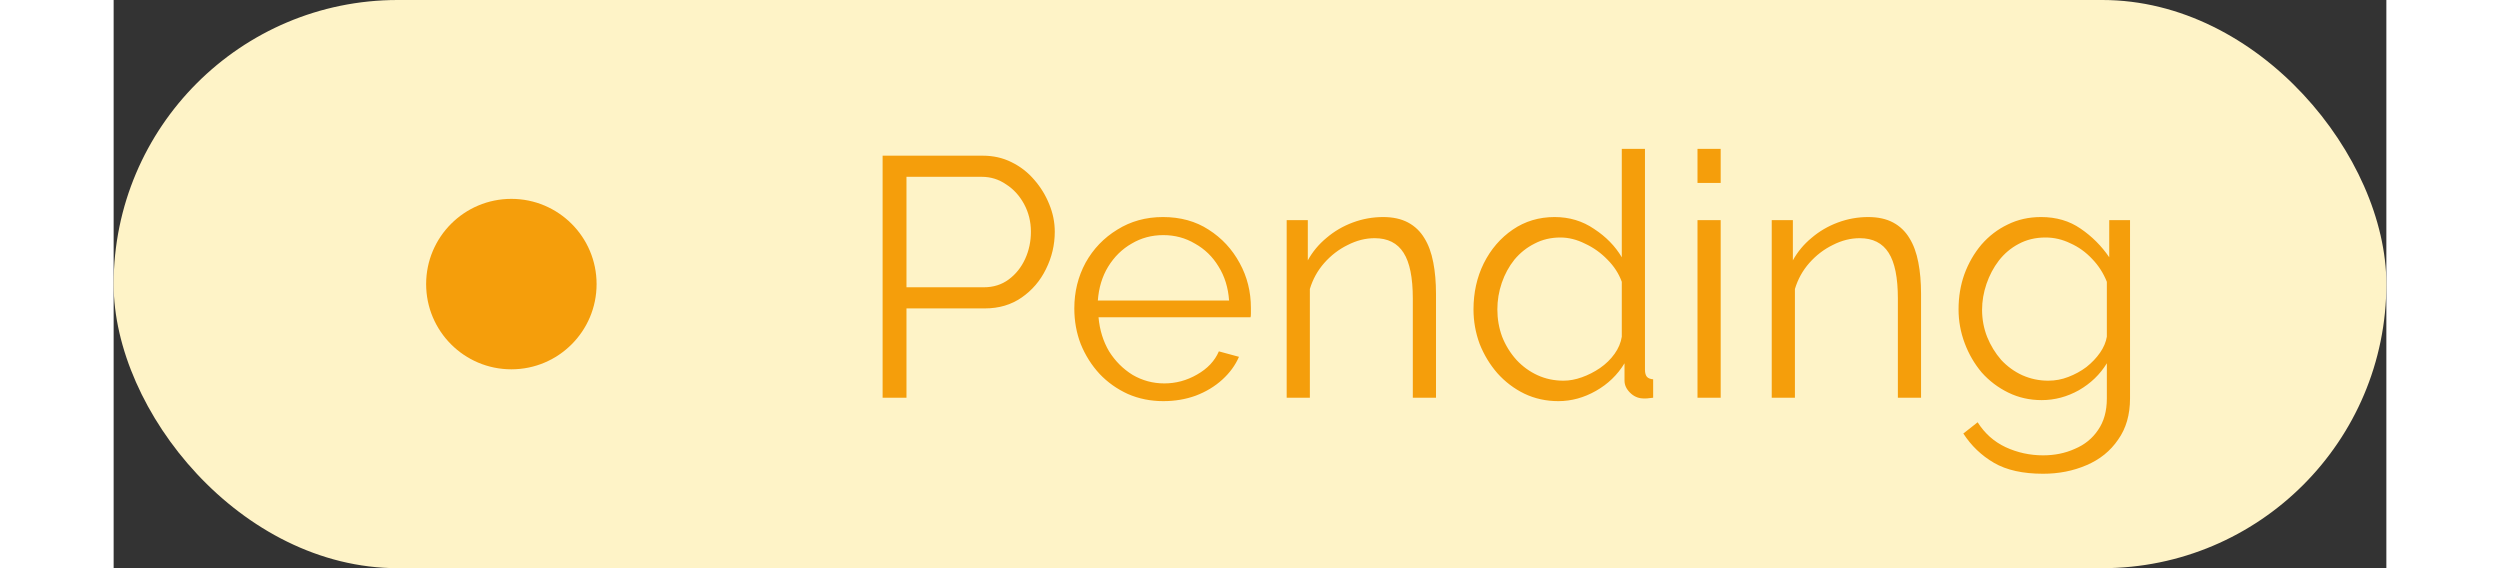 <svg width="88" height="20" viewBox="0 0 80 20" fill="none" xmlns="http://www.w3.org/2000/svg">
<rect x="0" y="0" width="80" height="20" fill="#333333" stroke="none"/>
<rect width="80" height="20" rx="10" fill="#FEF3C7"/>
<circle cx="14" cy="10" r="3" fill="#F59E0B"/>
<path d="M27.068 14V5.48H30.596C30.964 5.48 31.3 5.556 31.604 5.708C31.916 5.86 32.184 6.068 32.408 6.332C32.632 6.588 32.808 6.876 32.936 7.196C33.064 7.508 33.128 7.828 33.128 8.156C33.128 8.62 33.024 9.06 32.816 9.476C32.616 9.884 32.332 10.216 31.964 10.472C31.596 10.728 31.164 10.856 30.668 10.856H27.908V14H27.068ZM27.908 10.112H30.632C30.968 10.112 31.26 10.02 31.508 9.836C31.756 9.652 31.948 9.412 32.084 9.116C32.22 8.82 32.288 8.5 32.288 8.156C32.288 7.804 32.208 7.48 32.048 7.184C31.888 6.888 31.676 6.656 31.412 6.488C31.156 6.312 30.872 6.224 30.56 6.224H27.908V10.112ZM36.948 14.12C36.5 14.12 36.084 14.036 35.7 13.868C35.316 13.692 34.984 13.456 34.704 13.16C34.424 12.856 34.204 12.508 34.044 12.116C33.892 11.724 33.816 11.304 33.816 10.856C33.816 10.272 33.948 9.736 34.212 9.248C34.484 8.76 34.856 8.372 35.328 8.084C35.8 7.788 36.336 7.64 36.936 7.64C37.552 7.64 38.088 7.788 38.544 8.084C39.008 8.38 39.372 8.772 39.636 9.26C39.9 9.74 40.032 10.268 40.032 10.844C40.032 10.908 40.032 10.972 40.032 11.036C40.032 11.092 40.028 11.136 40.02 11.168H34.668C34.708 11.616 34.832 12.016 35.04 12.368C35.256 12.712 35.532 12.988 35.868 13.196C36.212 13.396 36.584 13.496 36.984 13.496C37.392 13.496 37.776 13.392 38.136 13.184C38.504 12.976 38.76 12.704 38.904 12.368L39.612 12.56C39.484 12.856 39.288 13.124 39.024 13.364C38.76 13.604 38.448 13.792 38.088 13.928C37.736 14.056 37.356 14.12 36.948 14.12ZM34.644 10.58H39.264C39.232 10.124 39.108 9.724 38.892 9.38C38.684 9.036 38.408 8.768 38.064 8.576C37.728 8.376 37.356 8.276 36.948 8.276C36.54 8.276 36.168 8.376 35.832 8.576C35.496 8.768 35.22 9.04 35.004 9.392C34.796 9.736 34.676 10.132 34.644 10.58ZM46.547 14H45.731V10.508C45.731 9.772 45.623 9.236 45.407 8.9C45.191 8.556 44.851 8.384 44.387 8.384C44.067 8.384 43.751 8.464 43.439 8.624C43.127 8.776 42.851 8.988 42.611 9.26C42.379 9.524 42.211 9.828 42.107 10.172V14H41.291V7.748H42.035V9.164C42.203 8.86 42.423 8.596 42.695 8.372C42.967 8.14 43.275 7.96 43.619 7.832C43.963 7.704 44.319 7.64 44.687 7.64C45.031 7.64 45.323 7.704 45.563 7.832C45.803 7.96 45.995 8.144 46.139 8.384C46.283 8.616 46.387 8.9 46.451 9.236C46.515 9.564 46.547 9.932 46.547 10.34V14ZM47.867 10.892C47.867 10.3 47.987 9.76 48.227 9.272C48.475 8.776 48.815 8.38 49.247 8.084C49.679 7.788 50.171 7.64 50.723 7.64C51.243 7.64 51.707 7.78 52.115 8.06C52.531 8.332 52.855 8.664 53.087 9.056V5.24H53.903V13.016C53.903 13.128 53.927 13.212 53.975 13.268C54.023 13.316 54.095 13.344 54.191 13.352V14C54.031 14.024 53.907 14.032 53.819 14.024C53.651 14.016 53.503 13.948 53.375 13.82C53.247 13.692 53.183 13.552 53.183 13.4V12.788C52.935 13.196 52.599 13.52 52.175 13.76C51.751 14 51.311 14.12 50.855 14.12C50.423 14.12 50.023 14.032 49.655 13.856C49.295 13.68 48.979 13.44 48.707 13.136C48.443 12.832 48.235 12.488 48.083 12.104C47.939 11.712 47.867 11.308 47.867 10.892ZM53.087 11.852V9.92C52.983 9.632 52.815 9.372 52.583 9.14C52.351 8.9 52.087 8.712 51.791 8.576C51.503 8.432 51.215 8.36 50.927 8.36C50.591 8.36 50.287 8.432 50.015 8.576C49.743 8.712 49.507 8.9 49.307 9.14C49.115 9.38 48.967 9.652 48.863 9.956C48.759 10.26 48.707 10.572 48.707 10.892C48.707 11.228 48.763 11.548 48.875 11.852C48.995 12.156 49.163 12.428 49.379 12.668C49.595 12.9 49.843 13.08 50.123 13.208C50.403 13.336 50.707 13.4 51.035 13.4C51.243 13.4 51.459 13.36 51.683 13.28C51.907 13.2 52.119 13.092 52.319 12.956C52.527 12.812 52.699 12.644 52.835 12.452C52.971 12.26 53.055 12.06 53.087 11.852ZM55.752 14V7.748H56.568V14H55.752ZM55.752 6.44V5.24H56.568V6.44H55.752ZM63.621 14H62.805V10.508C62.805 9.772 62.697 9.236 62.481 8.9C62.265 8.556 61.925 8.384 61.461 8.384C61.141 8.384 60.825 8.464 60.513 8.624C60.201 8.776 59.925 8.988 59.685 9.26C59.453 9.524 59.285 9.828 59.181 10.172V14H58.365V7.748H59.109V9.164C59.277 8.86 59.497 8.596 59.769 8.372C60.041 8.14 60.349 7.96 60.693 7.832C61.037 7.704 61.393 7.64 61.761 7.64C62.105 7.64 62.397 7.704 62.637 7.832C62.877 7.96 63.069 8.144 63.213 8.384C63.357 8.616 63.461 8.9 63.525 9.236C63.589 9.564 63.621 9.932 63.621 10.34V14ZM67.869 14.084C67.445 14.084 67.053 13.996 66.693 13.82C66.333 13.644 66.021 13.408 65.757 13.112C65.501 12.808 65.301 12.464 65.157 12.08C65.013 11.696 64.941 11.3 64.941 10.892C64.941 10.452 65.009 10.04 65.145 9.656C65.289 9.264 65.489 8.916 65.745 8.612C66.009 8.308 66.317 8.072 66.669 7.904C67.021 7.728 67.413 7.64 67.845 7.64C68.381 7.64 68.845 7.776 69.237 8.048C69.637 8.32 69.973 8.656 70.245 9.056V7.748H70.977V14.024C70.977 14.6 70.837 15.084 70.557 15.476C70.285 15.876 69.913 16.176 69.441 16.376C68.977 16.576 68.469 16.676 67.917 16.676C67.205 16.676 66.629 16.548 66.189 16.292C65.749 16.036 65.389 15.692 65.109 15.26L65.613 14.864C65.861 15.256 66.189 15.548 66.597 15.74C67.013 15.932 67.453 16.028 67.917 16.028C68.325 16.028 68.697 15.952 69.033 15.8C69.377 15.656 69.649 15.436 69.849 15.14C70.057 14.844 70.161 14.472 70.161 14.024V12.788C69.921 13.18 69.593 13.496 69.177 13.736C68.761 13.968 68.325 14.084 67.869 14.084ZM68.097 13.4C68.345 13.4 68.581 13.356 68.805 13.268C69.037 13.18 69.249 13.064 69.441 12.92C69.633 12.768 69.793 12.6 69.921 12.416C70.049 12.232 70.129 12.044 70.161 11.852V9.92C70.041 9.616 69.869 9.348 69.645 9.116C69.421 8.876 69.165 8.692 68.877 8.564C68.597 8.428 68.305 8.36 68.001 8.36C67.649 8.36 67.333 8.436 67.053 8.588C66.781 8.732 66.549 8.928 66.357 9.176C66.173 9.416 66.029 9.688 65.925 9.992C65.821 10.296 65.769 10.6 65.769 10.904C65.769 11.24 65.829 11.56 65.949 11.864C66.069 12.16 66.233 12.428 66.441 12.668C66.657 12.9 66.905 13.08 67.185 13.208C67.473 13.336 67.777 13.4 68.097 13.4Z" fill="#F59E0B"/>
</svg>
